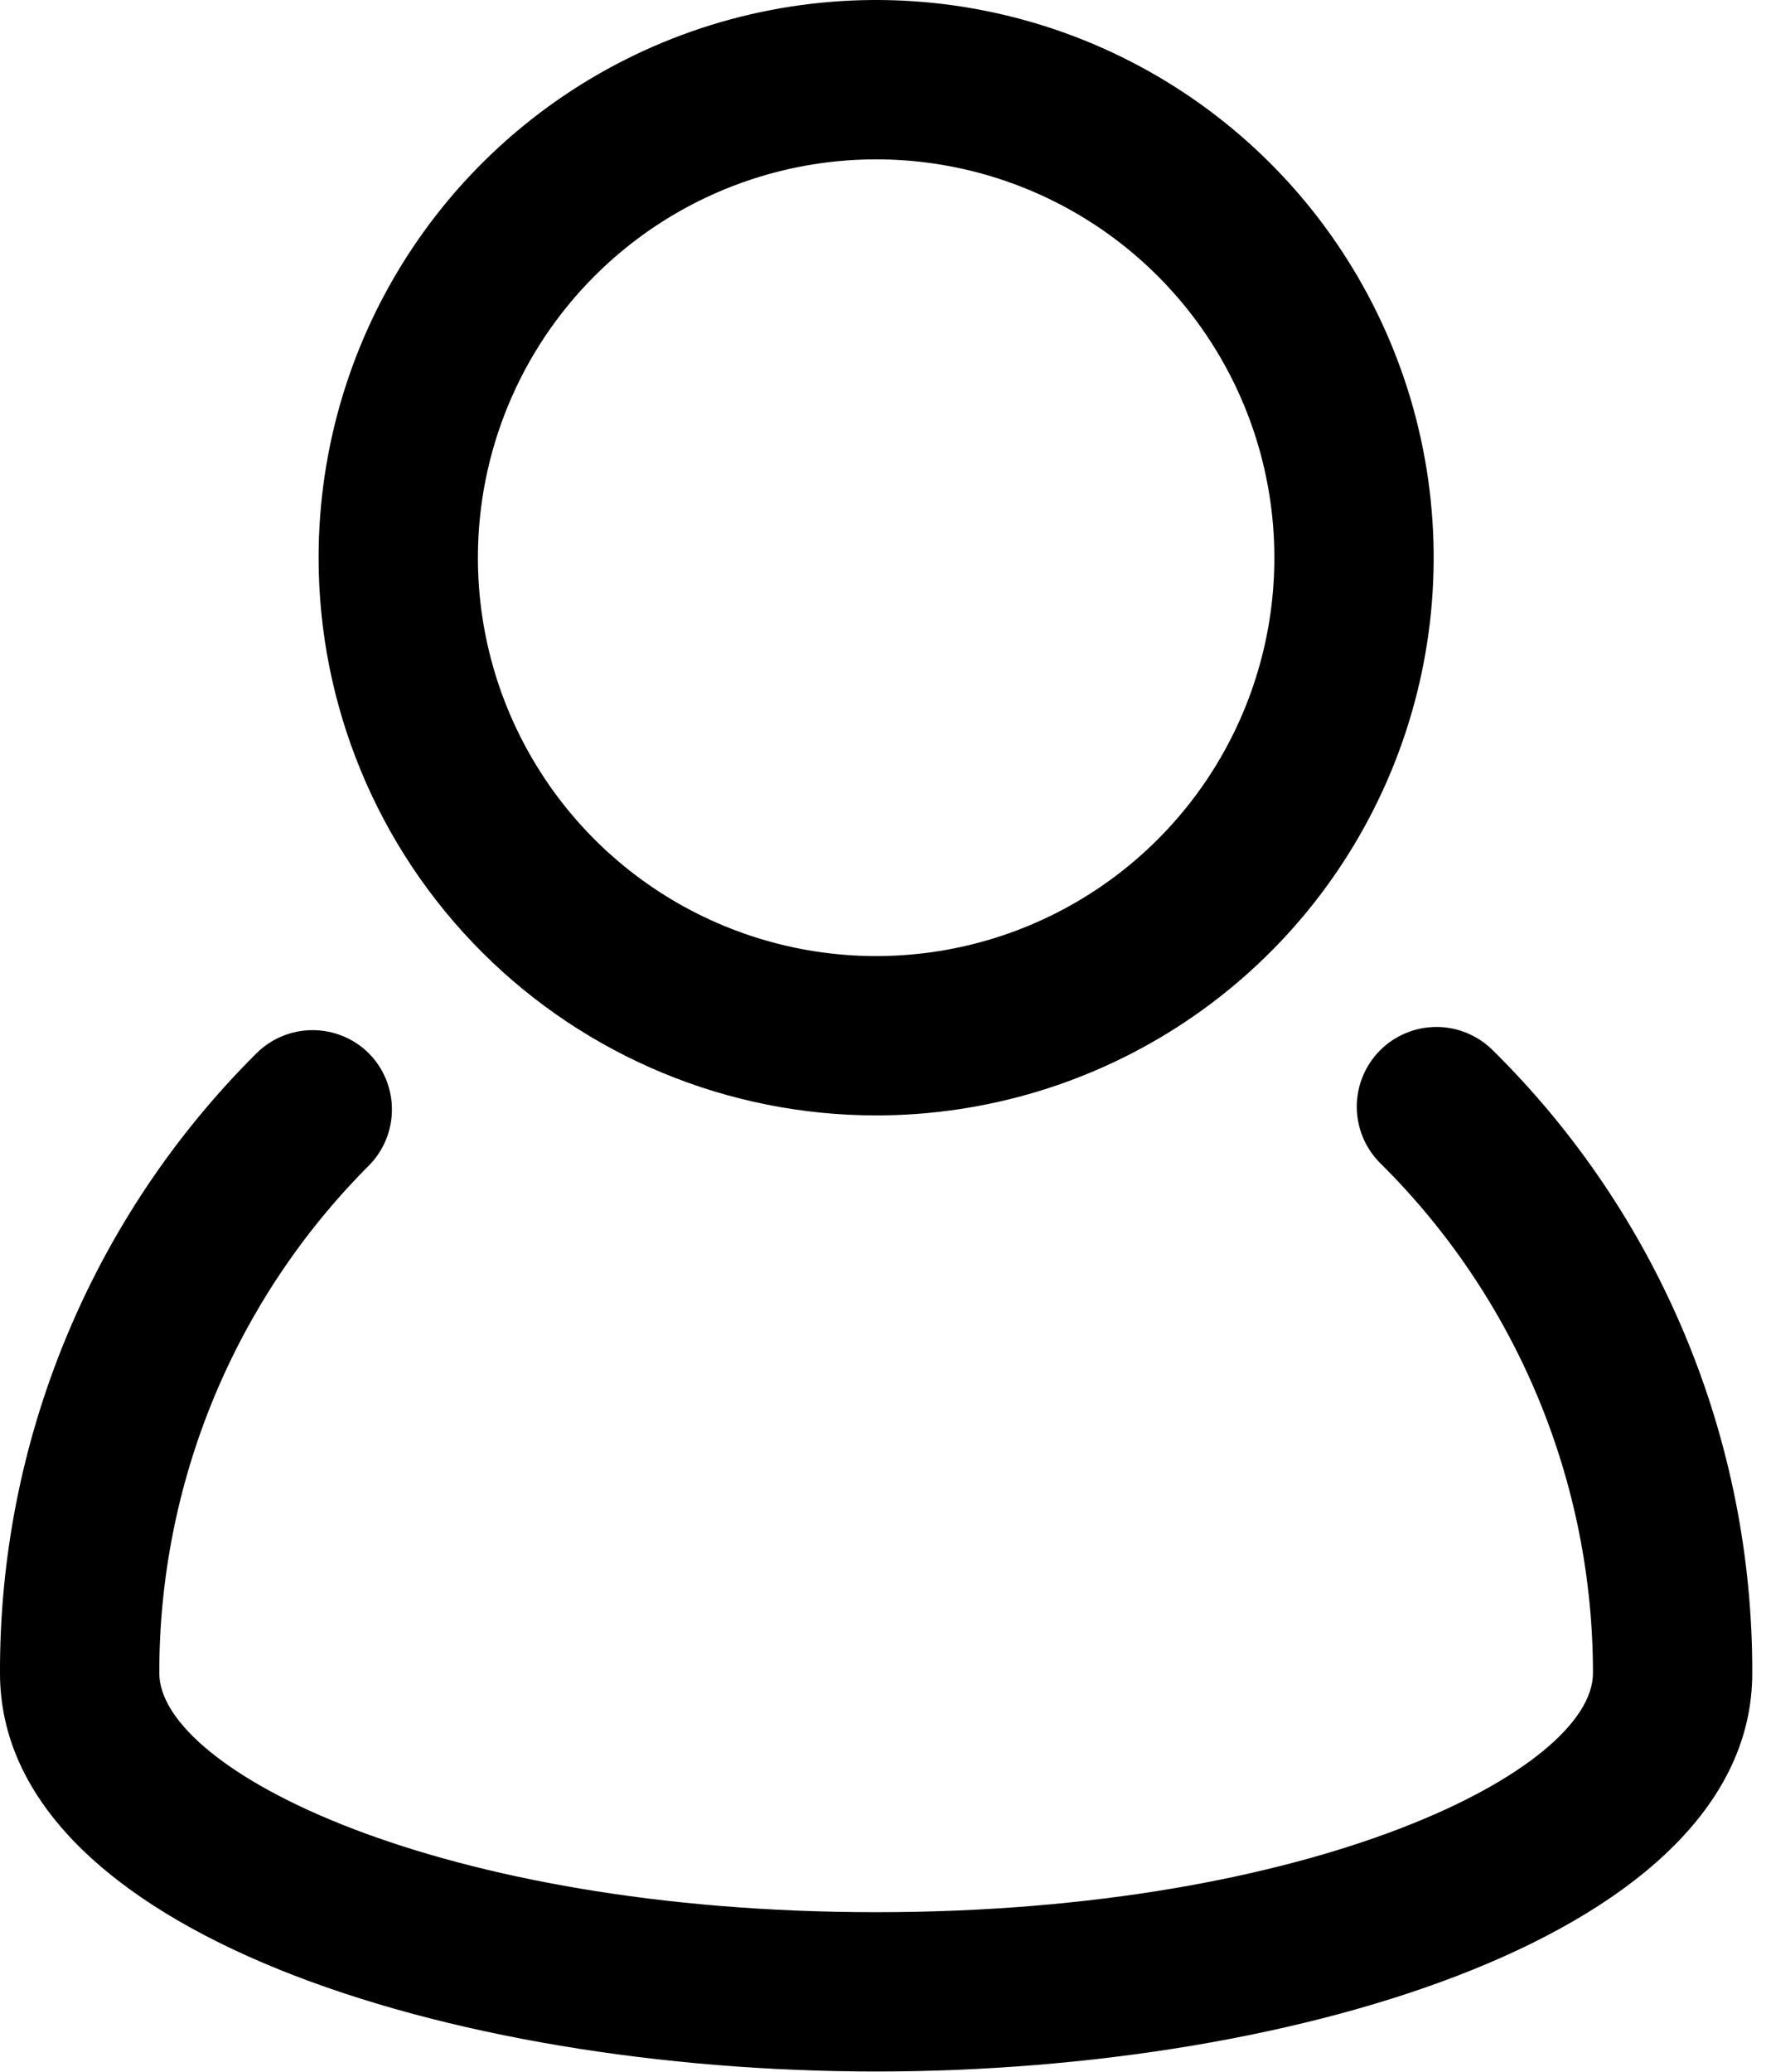 <svg width="59" height="69" viewBox="0 0 59 69" fill="none" xmlns="http://www.w3.org/2000/svg">
<path d="M49.726 34.973C49.478 34.727 49.185 34.533 48.862 34.401C48.54 34.268 48.194 34.201 47.846 34.202C47.497 34.203 47.152 34.273 46.831 34.408C46.509 34.542 46.217 34.739 45.971 34.986C45.725 35.234 45.531 35.527 45.399 35.85C45.266 36.172 45.199 36.518 45.2 36.867C45.202 37.215 45.271 37.56 45.406 37.882C45.541 38.203 45.737 38.495 45.984 38.741C48.23 40.962 50.012 43.607 51.228 46.522C52.444 49.437 53.07 52.565 53.069 55.723C53.069 58.96 43.756 63.684 29.188 63.684C14.621 63.684 5.307 58.96 5.307 55.723C5.303 52.585 5.917 49.478 7.114 46.578C8.312 43.677 10.069 41.041 12.286 38.821C12.78 38.324 13.057 37.651 13.057 36.95C13.057 36.249 12.78 35.576 12.286 35.079C11.789 34.585 11.116 34.308 10.415 34.308C9.714 34.308 9.041 34.585 8.544 35.079C5.825 37.784 3.669 41.001 2.203 44.545C0.736 48.088 -0.013 51.888 0 55.723C0 64.347 15.045 68.99 29.188 68.99C43.331 68.99 58.376 64.347 58.376 55.723C58.386 51.863 57.627 48.04 56.141 44.477C54.656 40.914 52.475 37.683 49.726 34.973Z" fill="black"/>
<path d="M29.188 37.148C32.862 37.148 36.453 36.059 39.507 34.018C42.562 31.977 44.942 29.076 46.348 25.682C47.754 22.288 48.122 18.554 47.405 14.95C46.688 11.348 44.919 8.038 42.322 5.44C39.724 2.843 36.415 1.074 32.812 0.357C29.209 -0.36 25.474 0.008 22.08 1.414C18.686 2.82 15.785 5.2 13.744 8.255C11.703 11.309 10.614 14.9 10.614 18.574C10.614 23.5 12.571 28.225 16.054 31.708C19.537 35.191 24.262 37.148 29.188 37.148ZM29.188 5.307C31.812 5.307 34.377 6.085 36.559 7.543C38.741 9.001 40.441 11.073 41.445 13.497C42.449 15.921 42.712 18.589 42.2 21.163C41.688 23.736 40.425 26.1 38.569 27.956C36.714 29.811 34.35 31.075 31.776 31.587C29.203 32.098 26.535 31.836 24.111 30.831C21.686 29.827 19.614 28.127 18.157 25.945C16.699 23.763 15.921 21.198 15.921 18.574C15.921 15.056 17.319 11.681 19.807 9.193C22.295 6.705 25.669 5.307 29.188 5.307Z" fill="black"/>
</svg>
